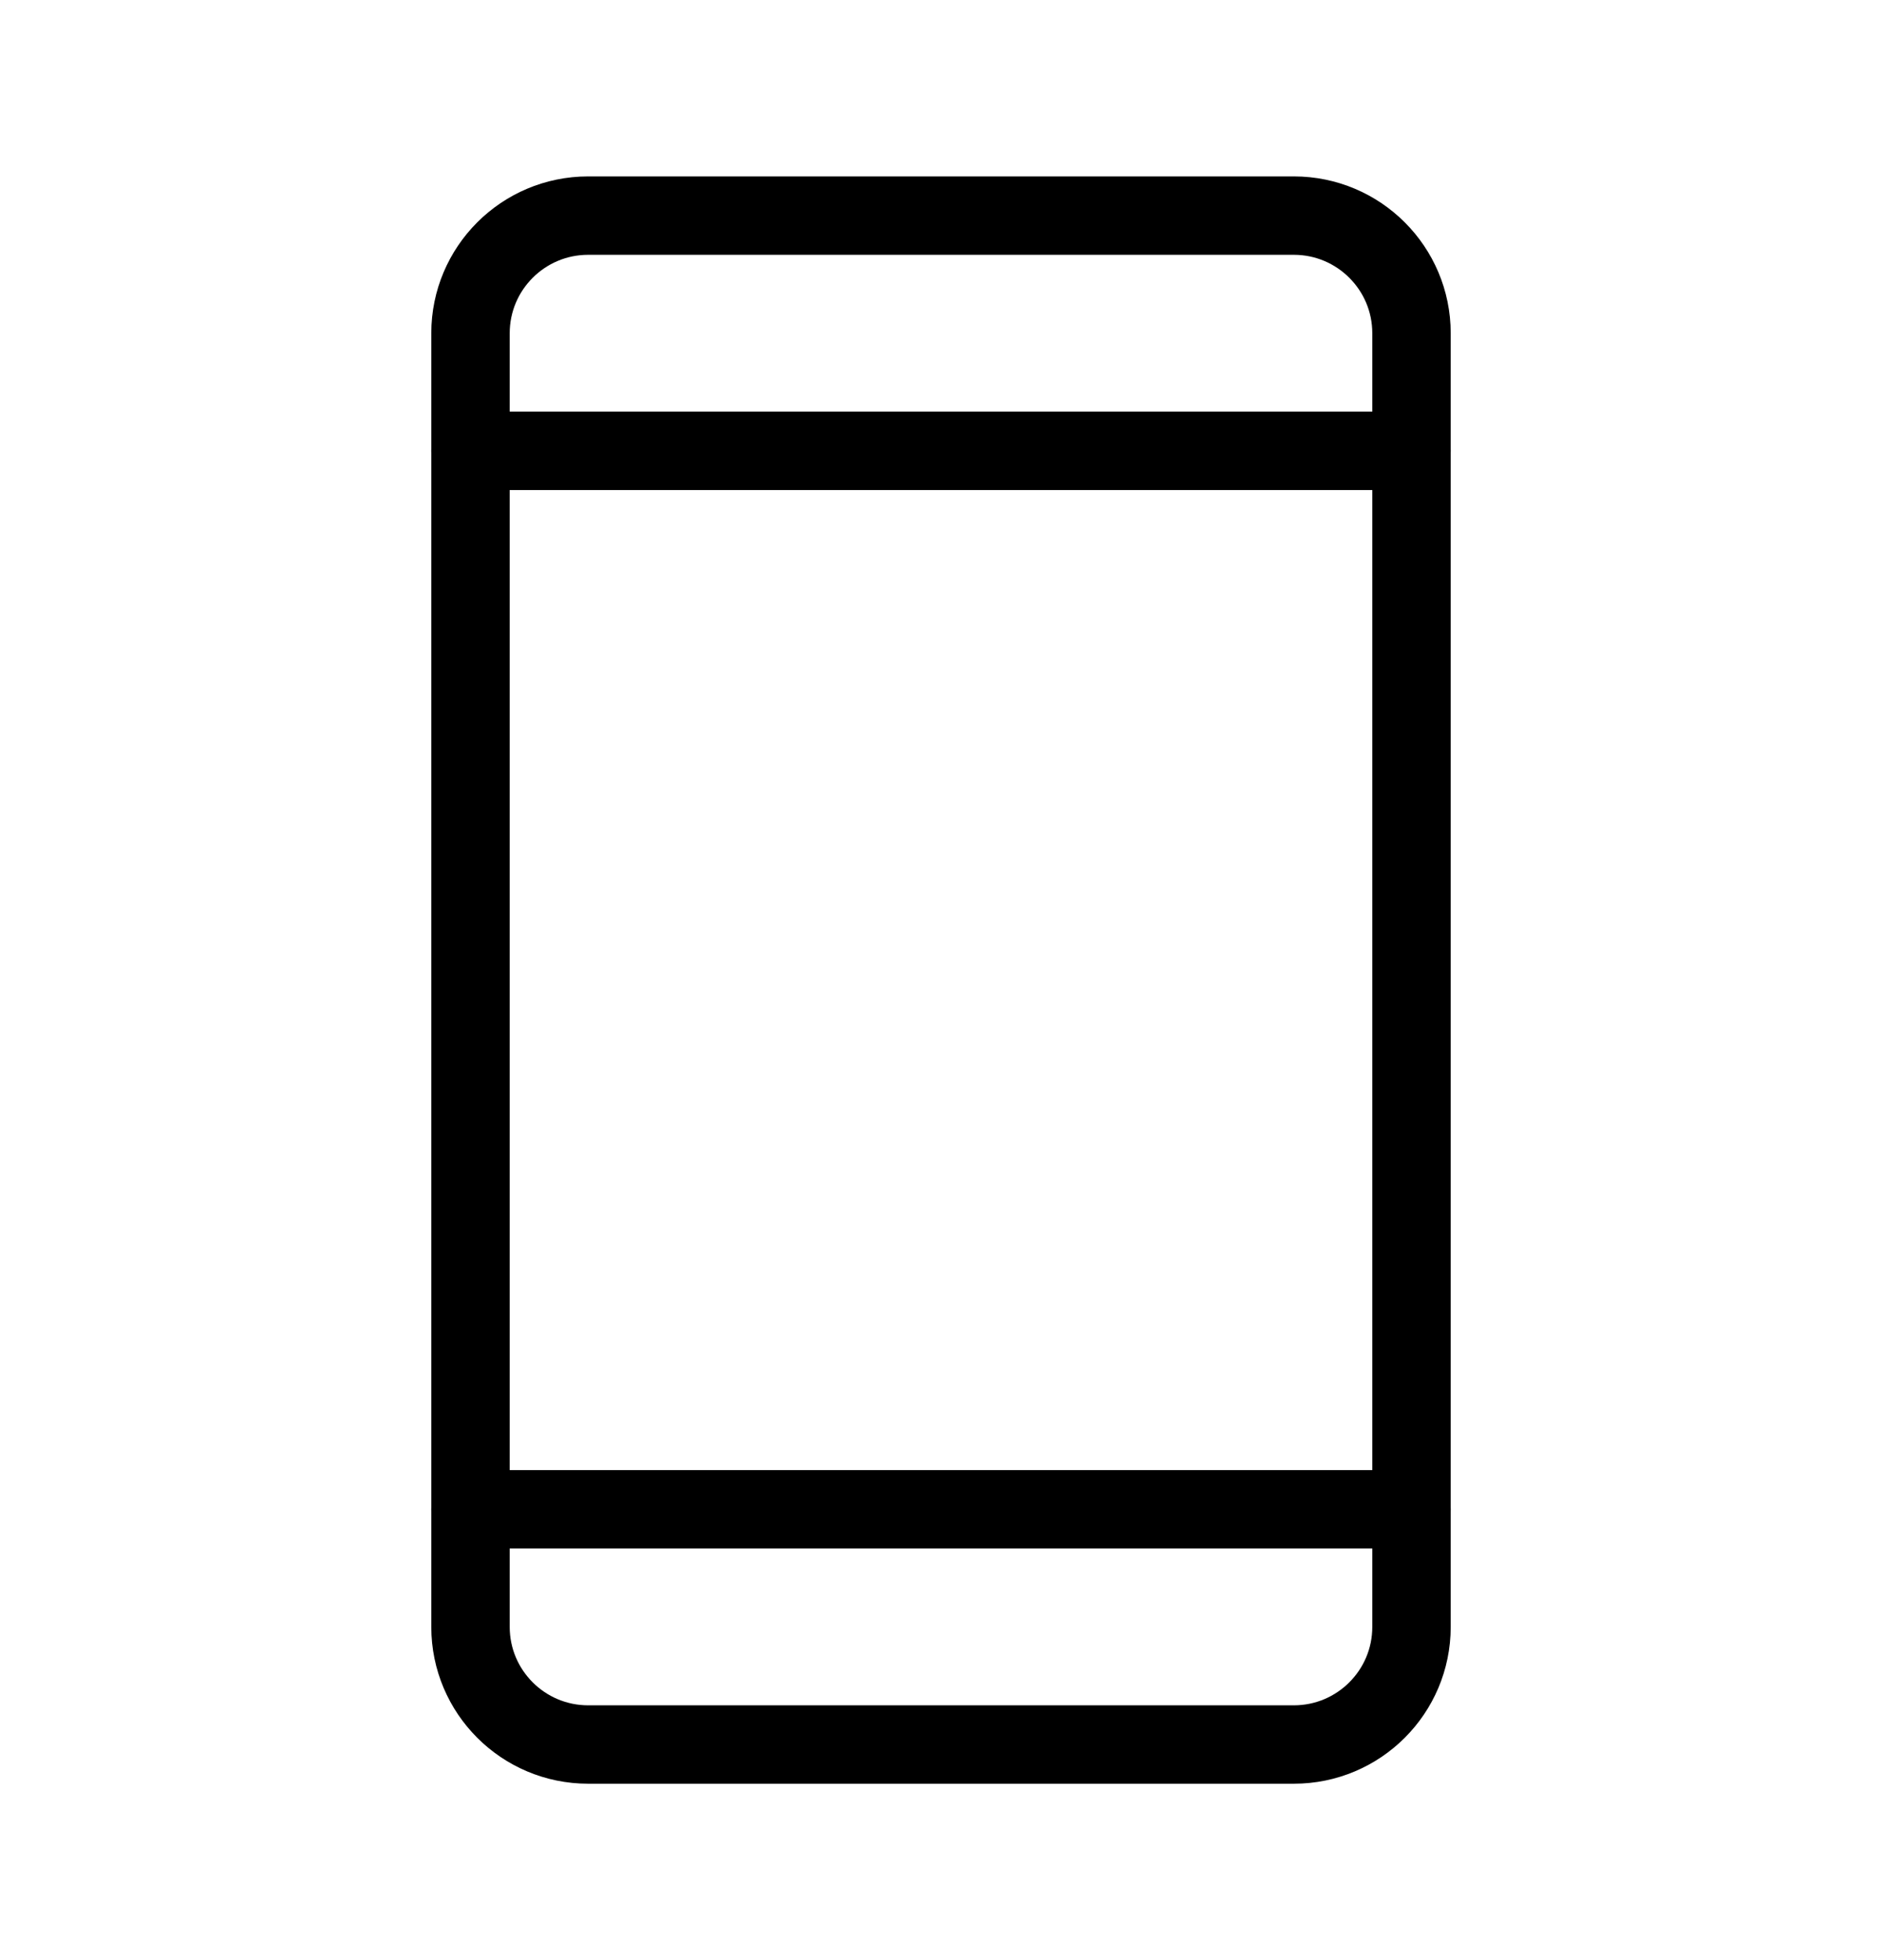 <svg width="24" height="25" viewBox="0 0 24 25" fill="none" xmlns="http://www.w3.org/2000/svg">
<g clip-path="url(#clip0_734_4771)">
<path d="M16.5 2.75H7.5C6.672 2.75 6 3.422 6 4.25V20.75C6 21.578 6.672 22.25 7.5 22.25H16.5C17.328 22.25 18 21.578 18 20.75V4.25C18 3.422 17.328 2.75 16.5 2.75Z" stroke="black" stroke-linecap="round" stroke-linejoin="round"/>
<path d="M6 5.75H18" stroke="black" stroke-linecap="round" stroke-linejoin="round"/>
<path d="M6 19.25H18" stroke="black" stroke-linecap="round" stroke-linejoin="round"/>
</g>
<defs>
<clipPath id="clip0_734_4771">
<rect width="24" height="24" fill="white" transform="translate(0 0.5)"/>
</clipPath>
</defs>
</svg>

